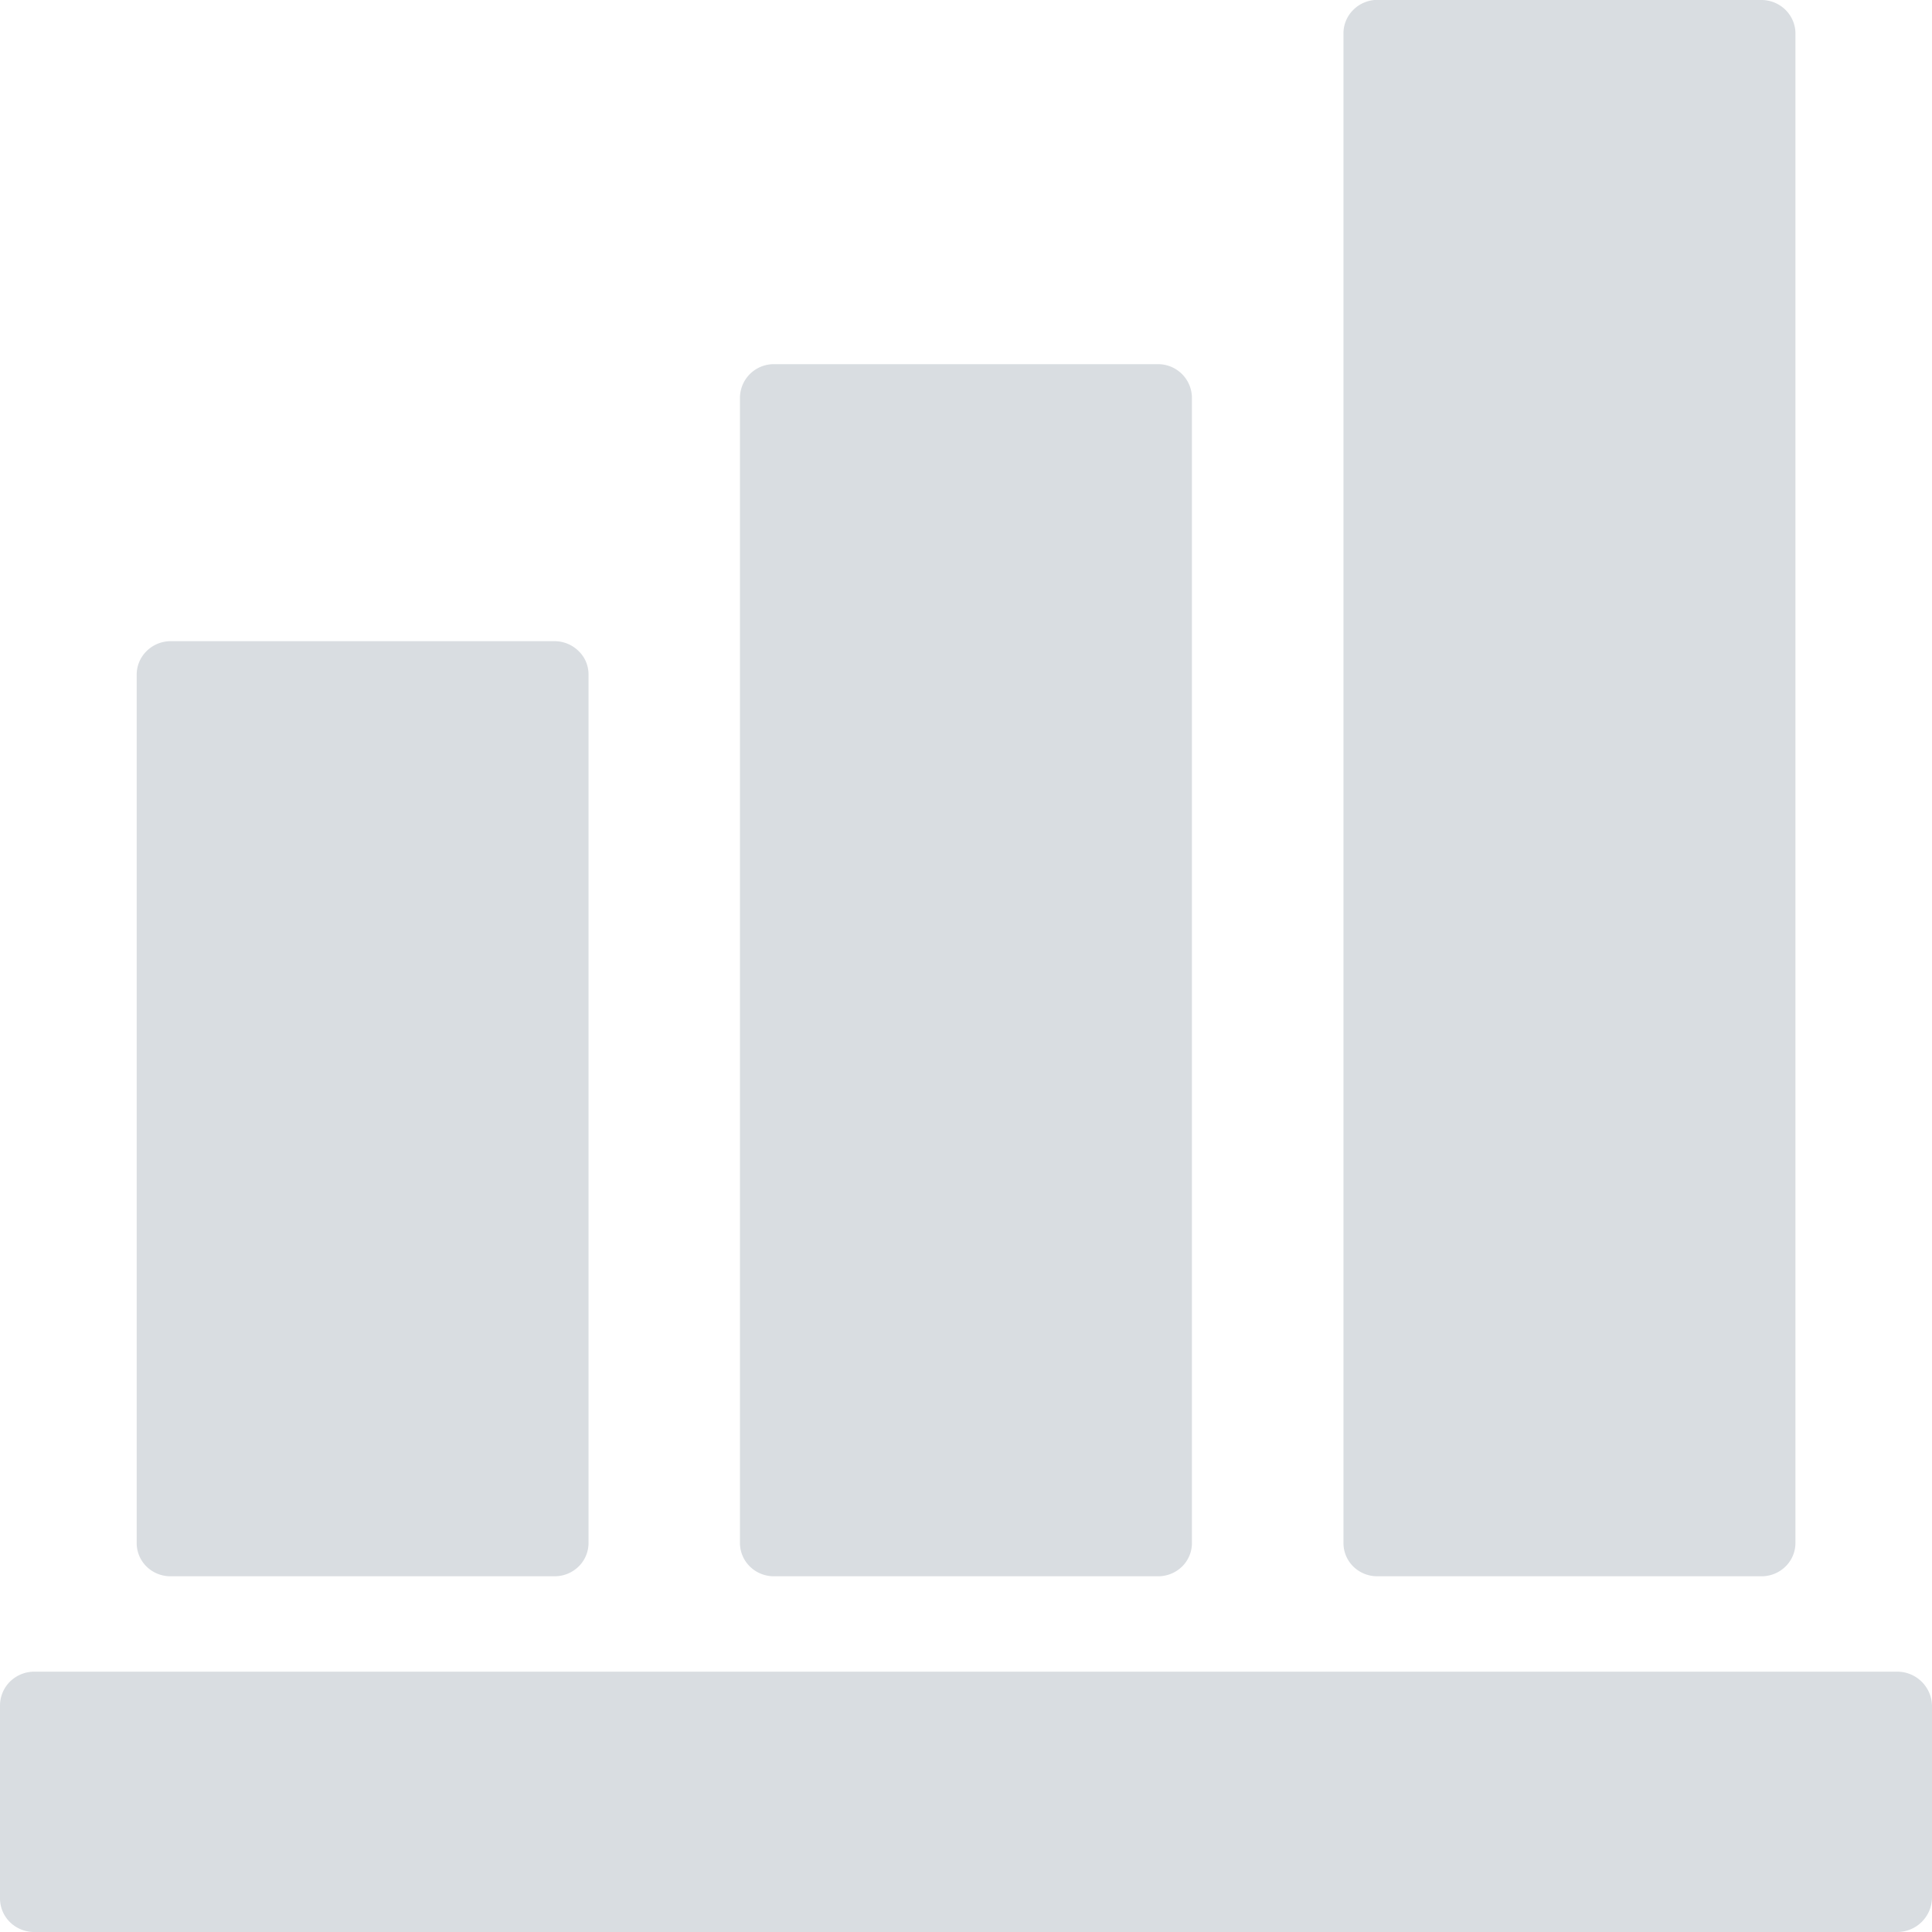 <?xml version="1.0" standalone="no"?><!DOCTYPE svg PUBLIC "-//W3C//DTD SVG 1.1//EN" "http://www.w3.org/Graphics/SVG/1.1/DTD/svg11.dtd"><svg class="icon" width="48px" height="48.00px" viewBox="0 0 1024 1024" version="1.1" xmlns="http://www.w3.org/2000/svg"><path fill="#D9DDE1" d="M0.001 1006.08v-102.08c0-4.8 1.92-9.408 5.376-12.8a18.432 18.432 0 0 1 13.056-5.184h987.136a18.432 18.432 0 0 1 18.432 17.92v102.08a18.432 18.432 0 0 1-18.432 17.984H18.433a18.368 18.368 0 0 1-13.056-5.12 17.664 17.664 0 0 1-5.376-12.8zM90.177 339.84h203.968a18.176 18.176 0 0 1 12.672 5.376c3.392 3.328 5.184 7.872 5.12 12.544v459.776a17.472 17.472 0 0 1-5.12 12.608 18.112 18.112 0 0 1-12.672 5.312H90.241a18.112 18.112 0 0 1-12.736-5.312 17.472 17.472 0 0 1-5.056-12.608V357.76a17.536 17.536 0 0 1 5.12-12.544 18.176 18.176 0 0 1 12.672-5.376z m319.808-146.816h204.032a17.92 17.92 0 0 1 17.728 18.048v606.464a17.472 17.472 0 0 1-5.056 12.608 18.112 18.112 0 0 1-12.672 5.312H409.985a18.112 18.112 0 0 1-12.672-5.312 17.472 17.472 0 0 1-5.12-12.608V211.072a17.92 17.92 0 0 1 17.792-18.048zM729.857 0h203.968a18.176 18.176 0 0 1 12.672 5.376c3.328 3.392 5.184 7.872 5.12 12.608v799.552a17.472 17.472 0 0 1-5.12 12.608 18.112 18.112 0 0 1-12.672 5.312h-203.968a18.112 18.112 0 0 1-12.736-5.312 17.472 17.472 0 0 1-5.056-12.608V17.92a17.472 17.472 0 0 1 5.12-12.608 18.112 18.112 0 0 1 12.672-5.376z"  /></svg>